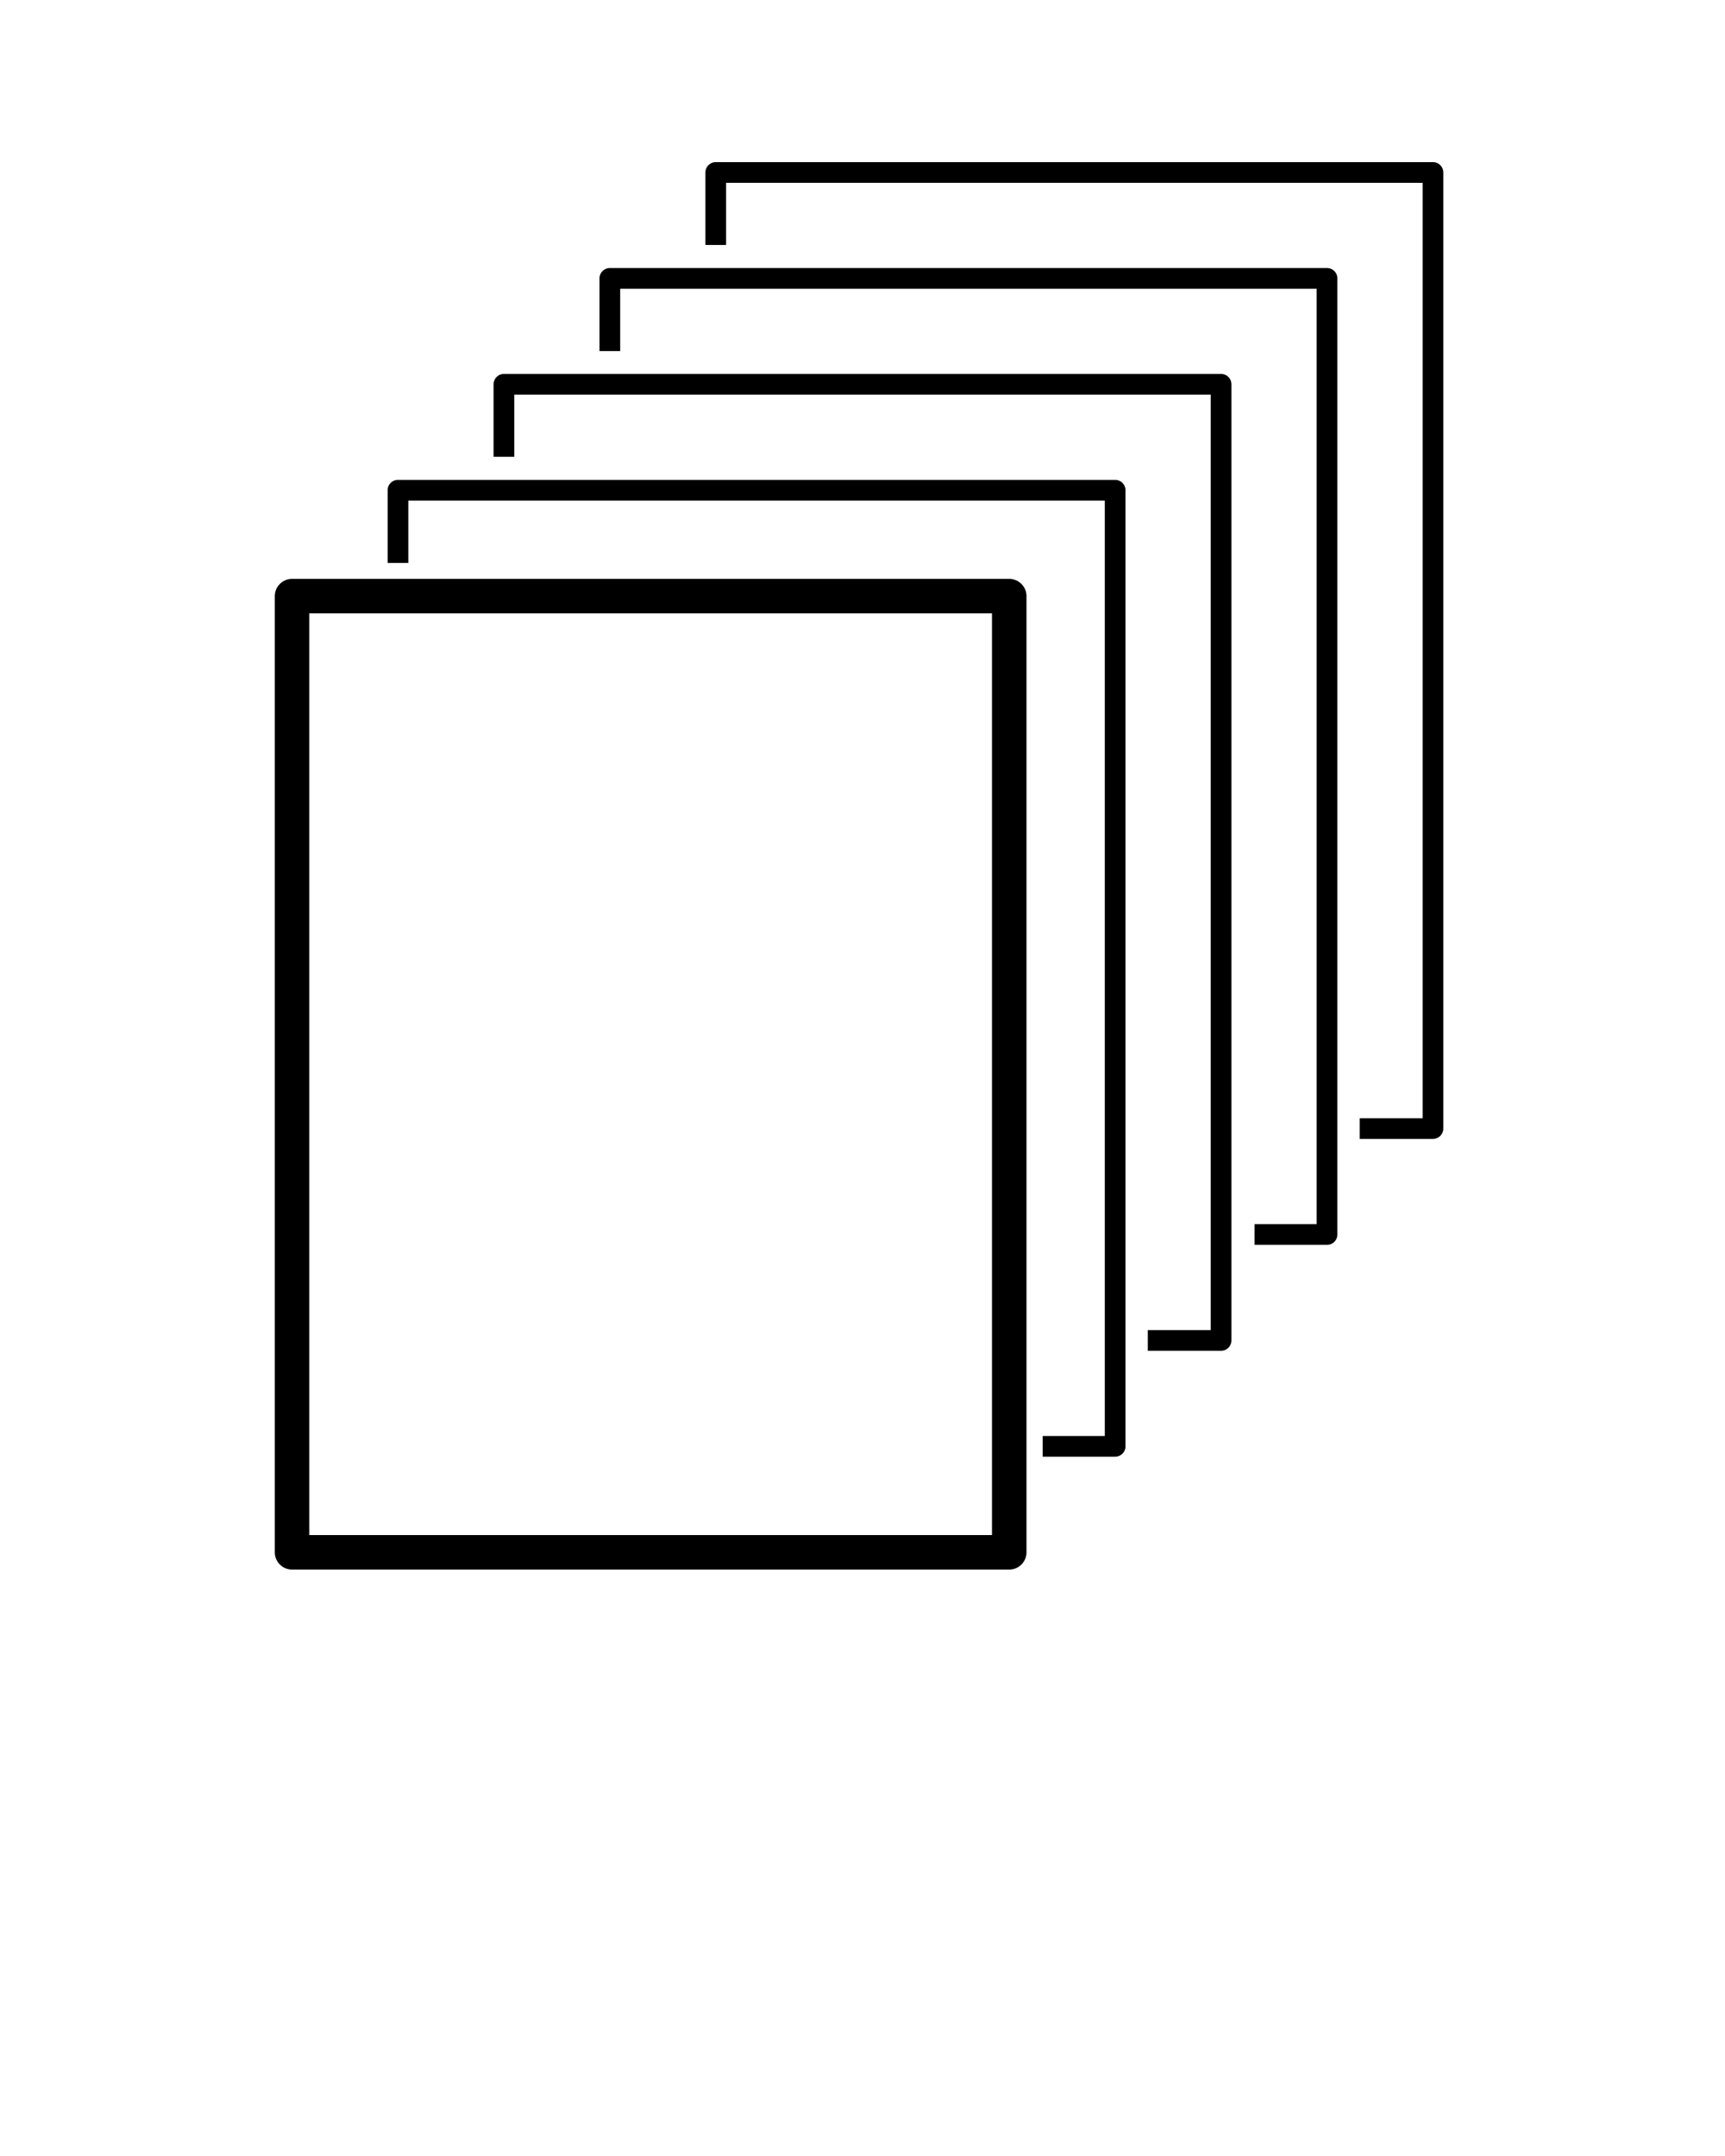 <svg xmlns="http://www.w3.org/2000/svg" viewBox="0 0 100 125"><path d="M15.931 34.563V90a1 1 0 001 1h41.575a1 1 0 001-1V34.563a1 1 0 00-1-1H16.931a1 1 0 00-1 1zm2 1h39.575V89H17.931V35.563z"/><path d="M60.446 83.256v1.199h4.2a.6.6 0 00.6-.6V28.423a.6.6 0 00-.6-.6H23.071a.6.6 0 00-.6.6v4.215h1.199v-3.615h40.376v54.233h-3.6z"/><path d="M66.539 77.115v1.199h4.248a.6.6 0 00.6-.6V22.281a.6.6 0 00-.6-.6H29.213a.6.6 0 00-.6.6v4.204h1.199v-3.604h40.375v54.234h-3.648z"/><path d="M72.729 70.975v1.199h4.2a.6.6 0 00.6-.6V16.141a.6.6 0 00-.6-.6H35.354a.6.6 0 00-.6.6v4.215h1.199V16.74h40.376v54.234h-3.6z"/><path d="M83.669 65.432V10a.6.6 0 00-.6-.6H41.494a.6.6 0 00-.6.6v4.203h1.199V10.6H82.47v54.232h-3.648v1.199h4.248a.6.6 0 00.599-.599z"/></svg>